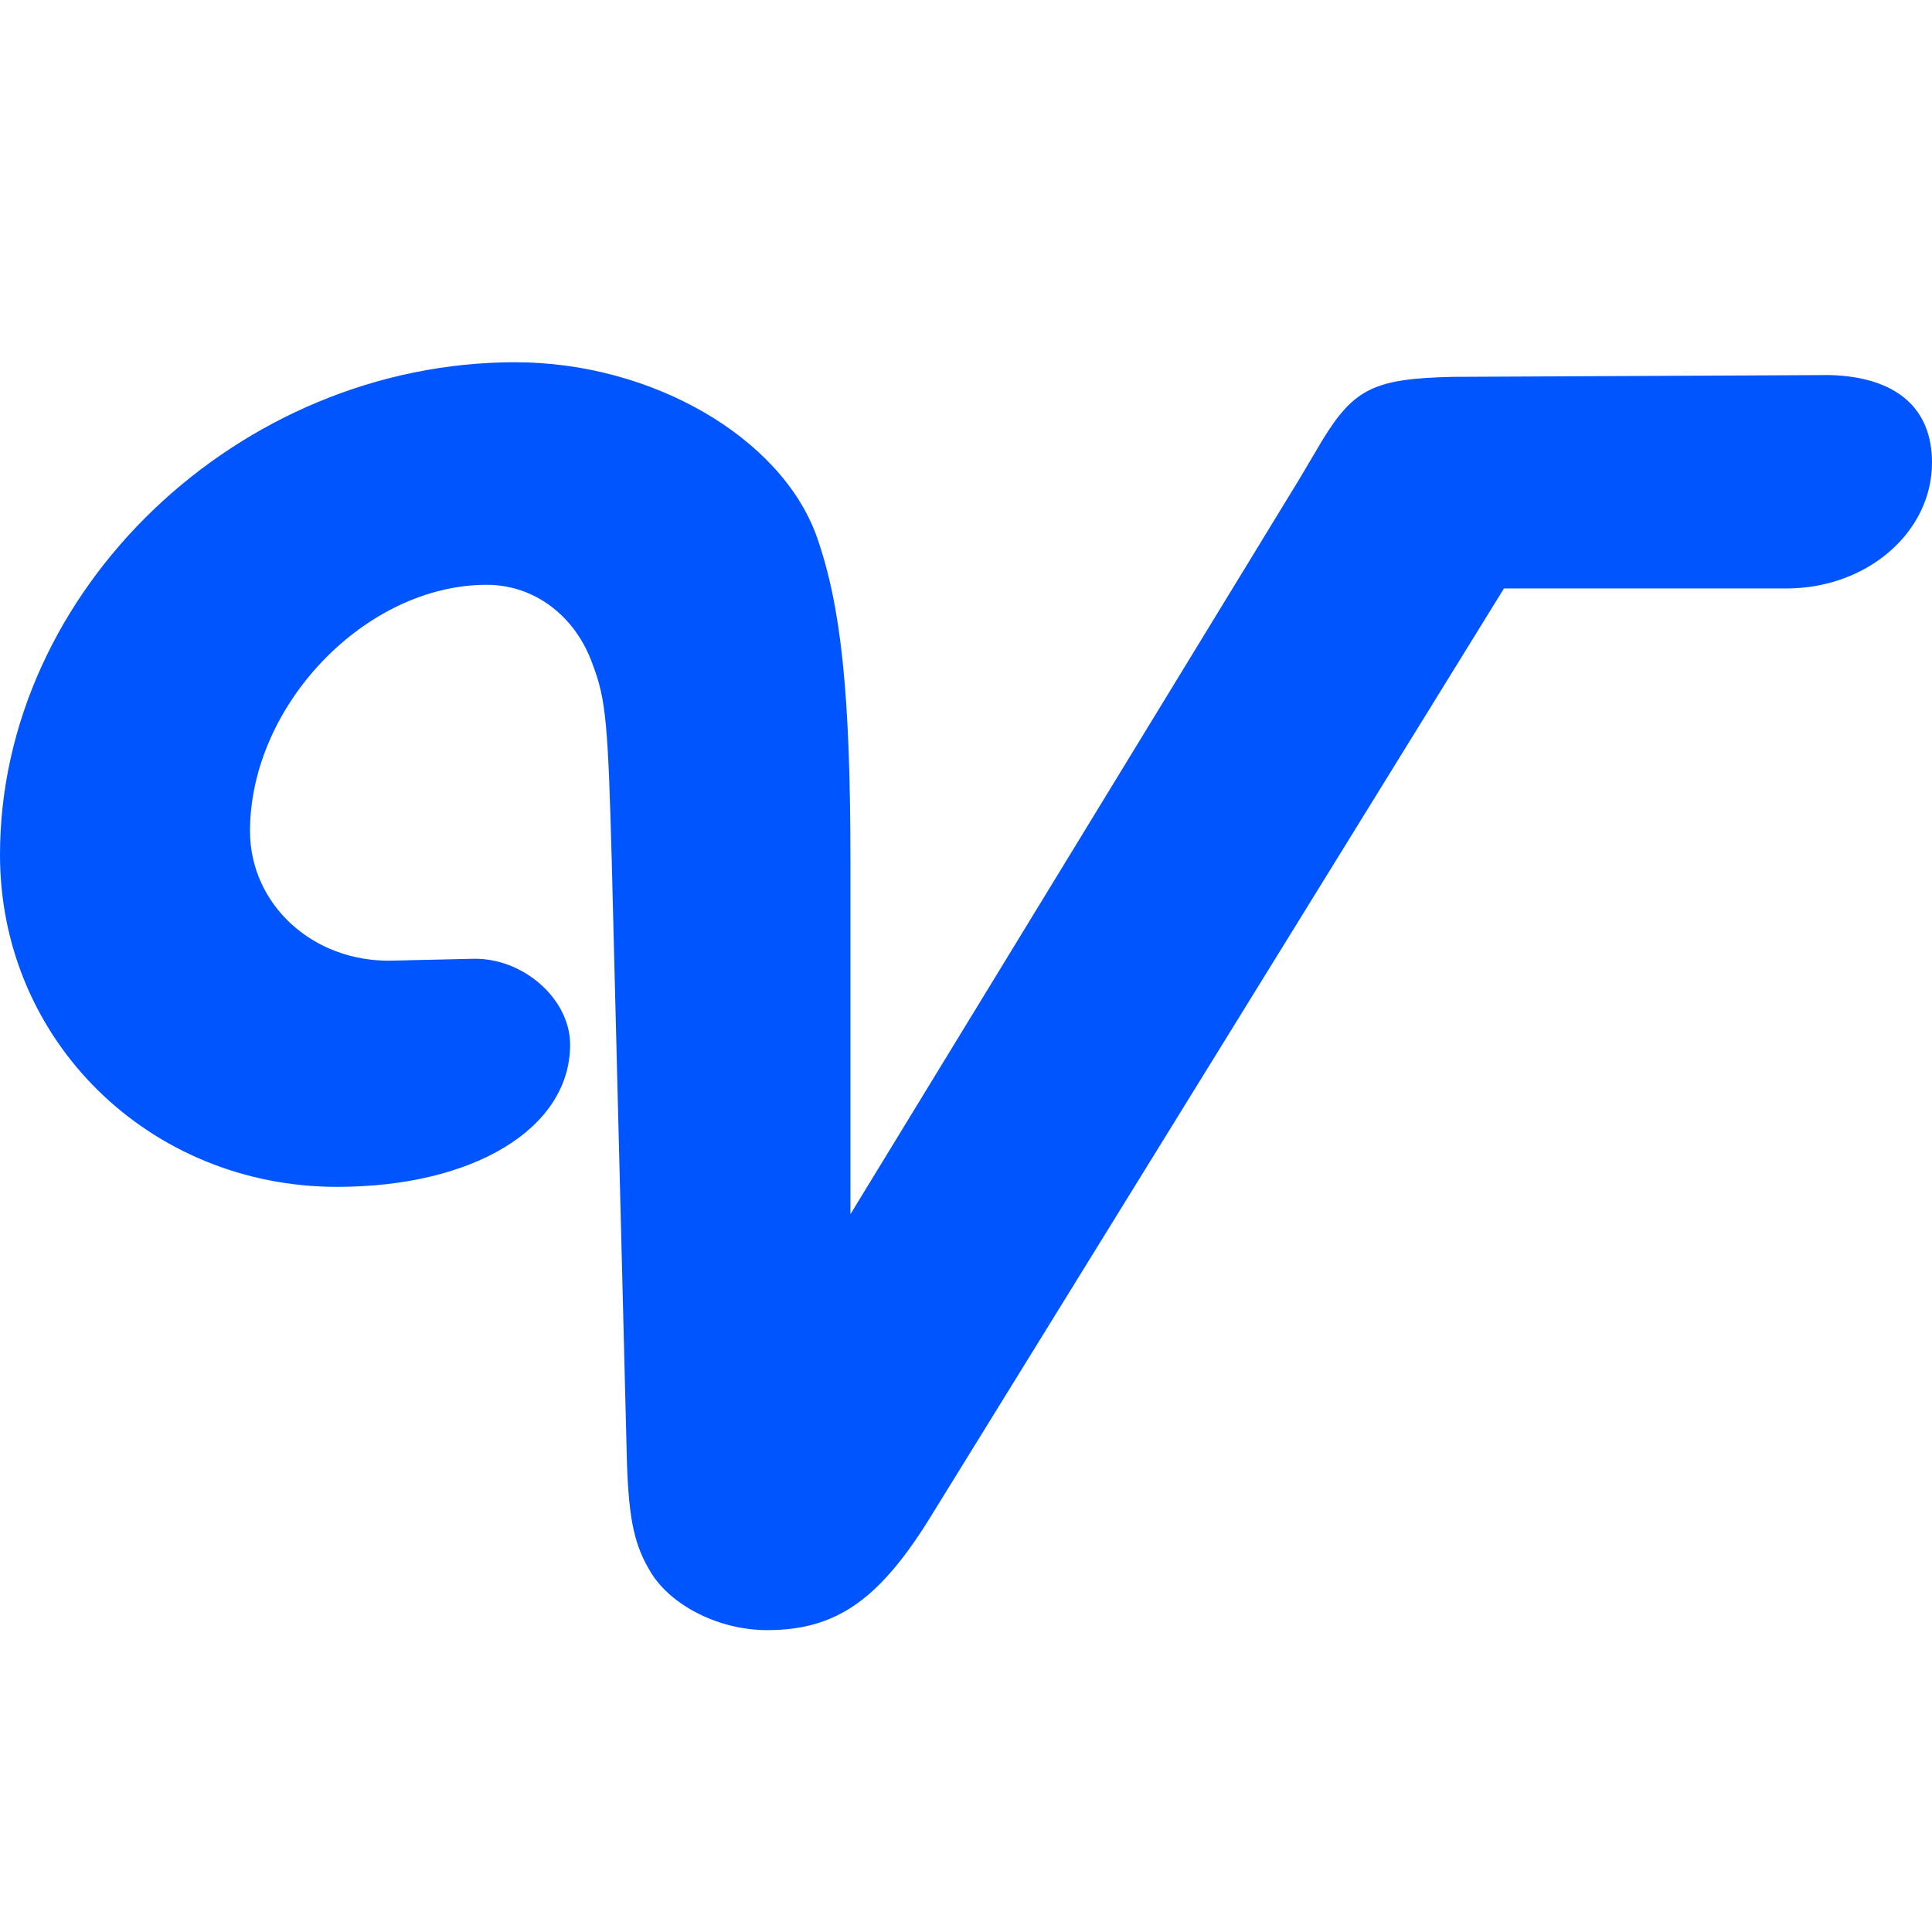 <svg xmlns="http://www.w3.org/2000/svg" width="32" height="32" viewBox="0 0 32 32"><path fill="#05F" fill-rule="evenodd" d="M29.584,9.747 C30.933,9.747 32,8.81 32,7.662 C32,6.755 31.404,6.242 30.306,6.212 L24.063,6.242 C22.776,6.272 22.431,6.423 21.898,7.299 L21.522,7.934 L14.086,20.111 L14.086,14.279 C14.086,11.469 13.929,10.019 13.522,8.871 C12.926,7.239 10.792,6 8.533,6 C3.953,6 0,9.777 0,14.158 C0,17.24 2.478,19.658 5.584,19.658 C7.843,19.658 9.443,18.691 9.443,17.301 C9.443,16.545 8.659,15.85 7.812,15.881 L6.494,15.911 C5.176,15.941 4.141,14.974 4.141,13.766 C4.141,11.681 6.055,9.686 8.063,9.686 C8.847,9.686 9.537,10.2 9.82,11.016 C10.039,11.59 10.071,12.013 10.133,14.279 L10.384,24.22 C10.416,25.187 10.51,25.61 10.792,26.063 C11.137,26.607 11.922,27 12.706,27 C13.867,27 14.588,26.486 15.467,25.036 L24.91,9.747 L29.584,9.747 Z"/></svg>